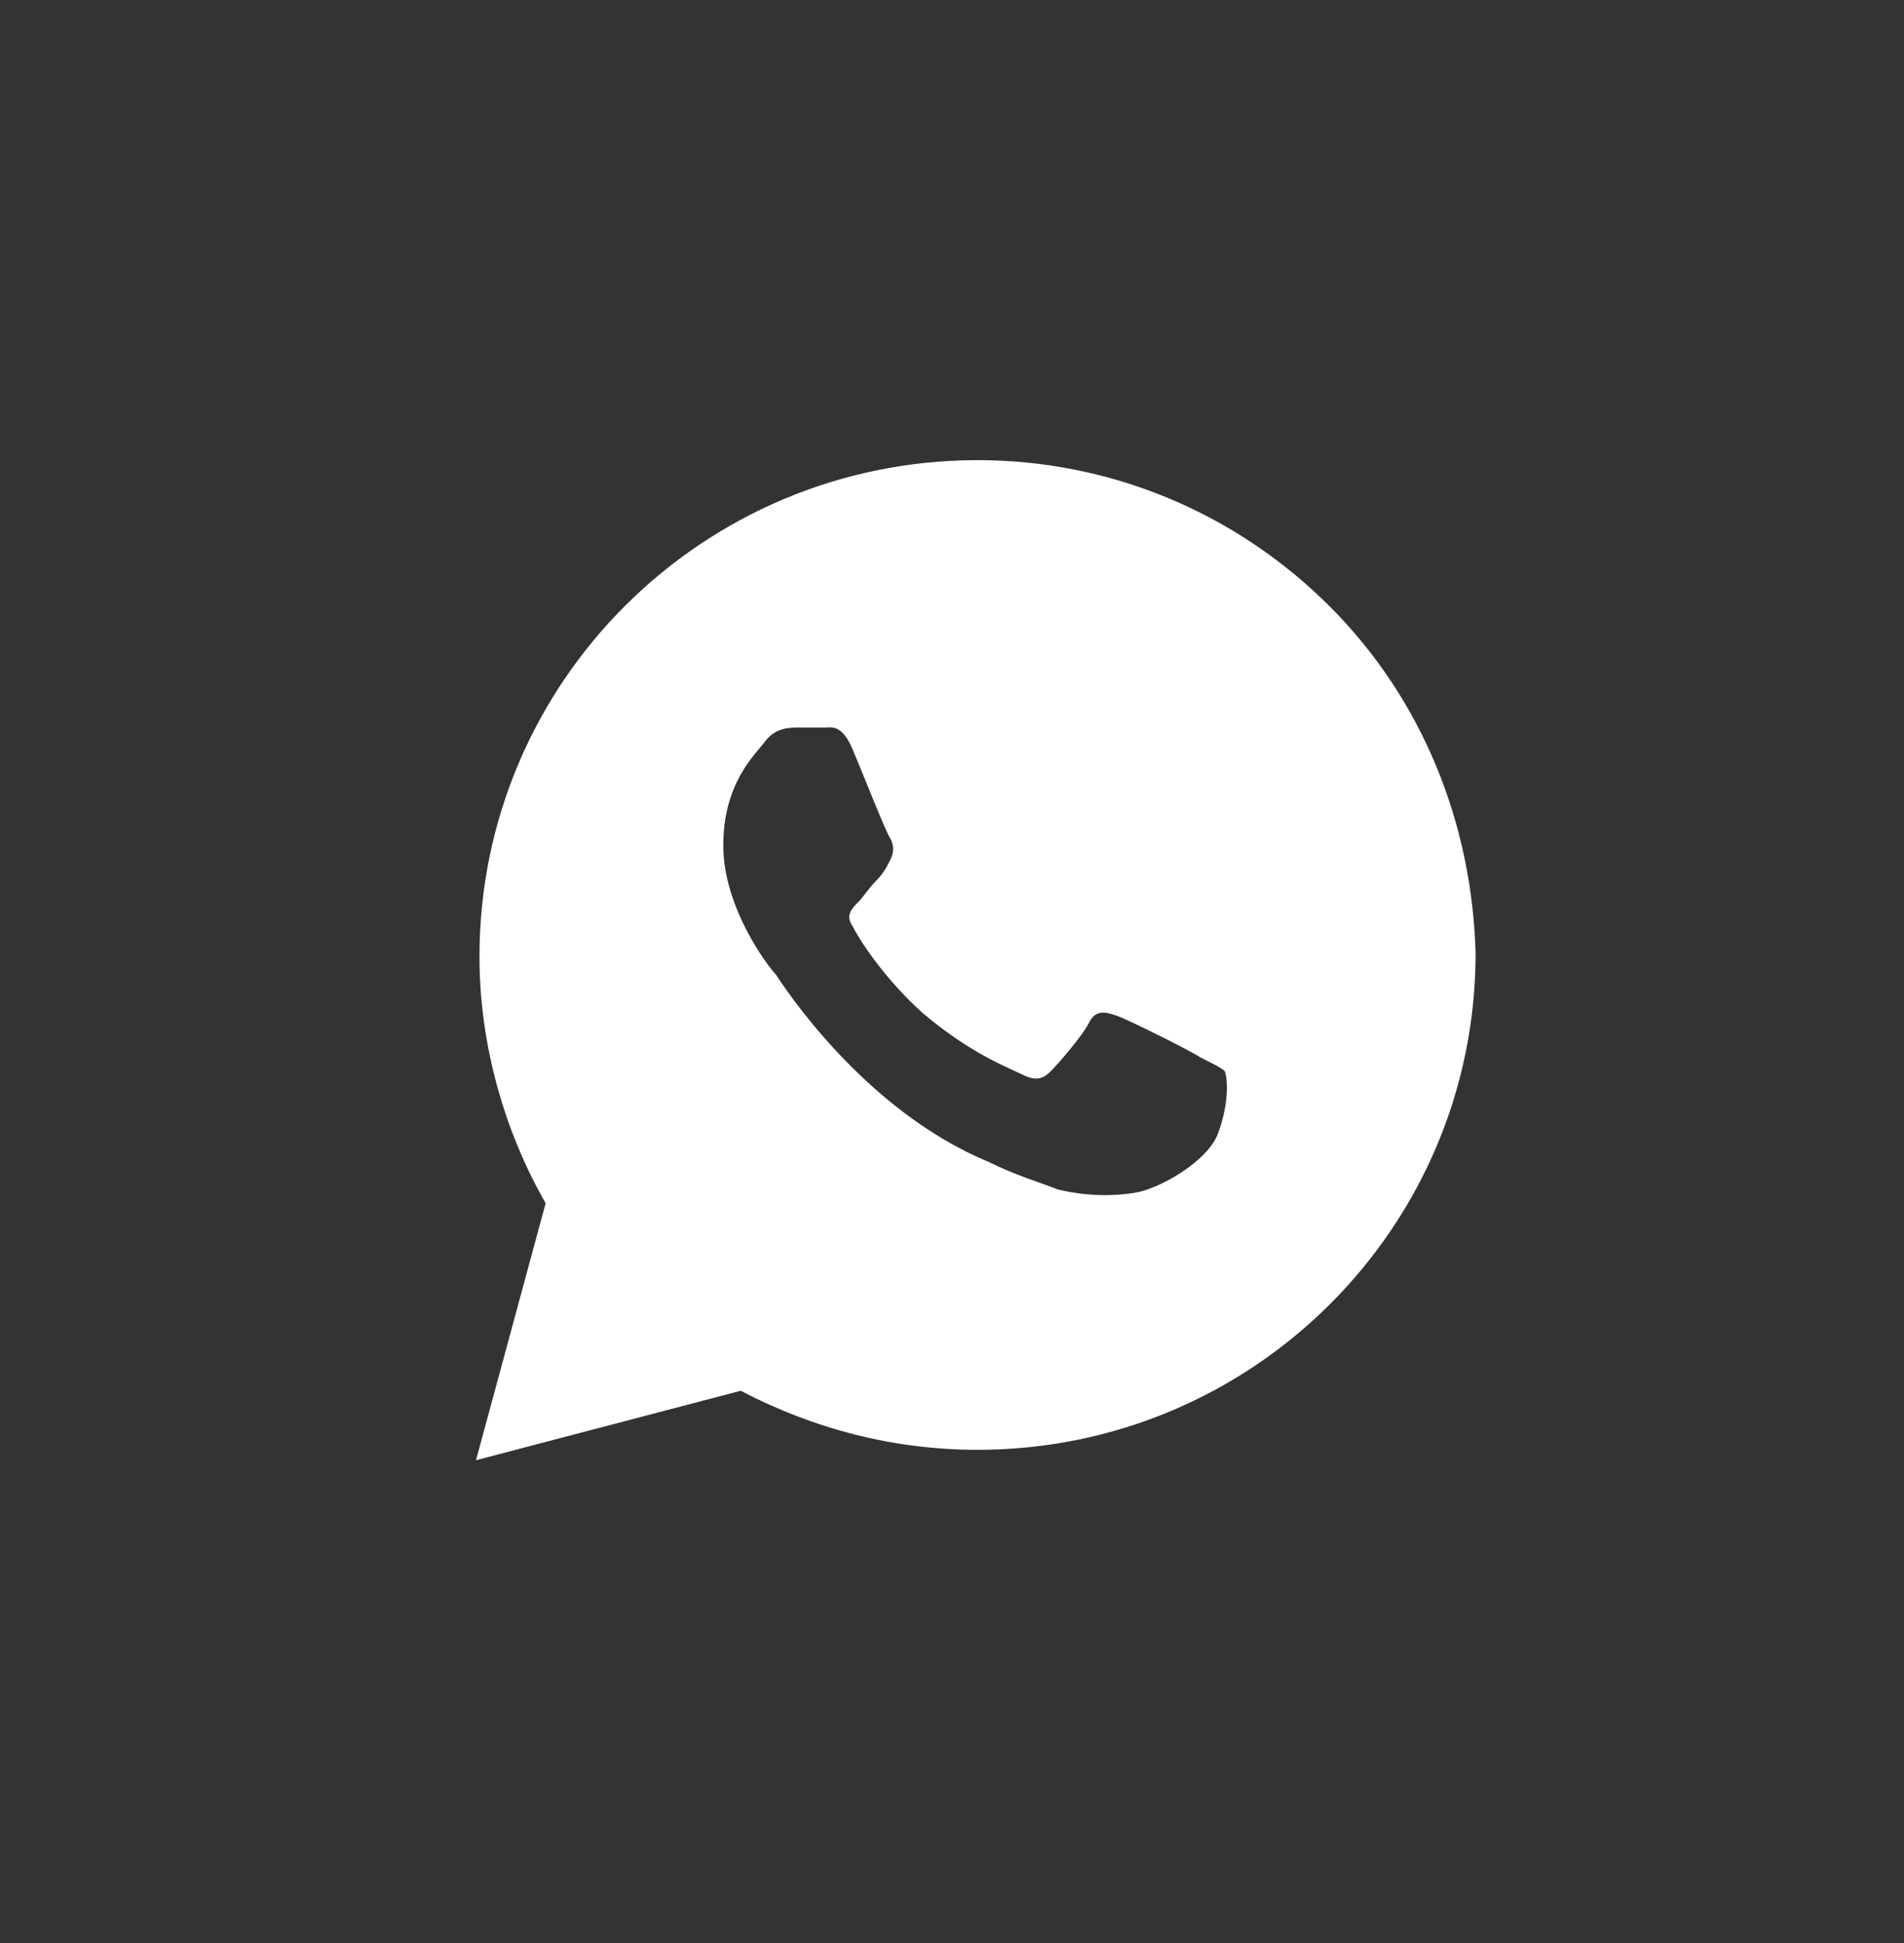 <svg width="50" height="51" viewBox="0 0 50 51" fill="none" xmlns="http://www.w3.org/2000/svg">
<rect x="0" y="0" width="50" height="51" fill="#333333" stroke="none"/>
<g id="socials">
<path id="Vector" d="M34.908 15.906C32.439 13.445 29.146 12.078 25.671 12.078C18.445 12.078 12.591 17.912 12.591 25.112C12.591 27.391 13.232 29.669 14.329 31.583L12.5 38.328L19.451 36.505C21.372 37.508 23.476 38.055 25.671 38.055C32.896 38.055 38.75 32.221 38.75 25.021C38.658 21.648 37.378 18.367 34.908 15.906ZM31.982 29.76C31.707 30.49 30.427 31.219 29.787 31.31C29.238 31.401 28.506 31.401 27.774 31.219C27.317 31.037 26.677 30.854 25.945 30.49C22.652 29.122 20.549 25.841 20.366 25.568C20.183 25.385 18.994 23.836 18.994 22.195C18.994 20.555 19.817 19.826 20.091 19.461C20.366 19.096 20.732 19.096 21.006 19.096C21.189 19.096 21.463 19.096 21.646 19.096C21.829 19.096 22.104 19.005 22.378 19.643C22.652 20.281 23.293 21.922 23.384 22.013C23.476 22.195 23.476 22.378 23.384 22.56C23.293 22.742 23.201 22.924 23.018 23.107C22.835 23.289 22.652 23.562 22.561 23.654C22.378 23.836 22.195 24.018 22.378 24.292C22.561 24.656 23.201 25.659 24.207 26.57C25.488 27.664 26.494 28.029 26.86 28.211C27.226 28.393 27.409 28.302 27.591 28.12C27.774 27.938 28.415 27.208 28.598 26.844C28.78 26.479 29.055 26.57 29.329 26.662C29.604 26.753 31.25 27.573 31.524 27.755C31.89 27.938 32.073 28.029 32.165 28.12C32.256 28.393 32.256 29.031 31.982 29.76Z" fill="white"/>
</g>
</svg>
